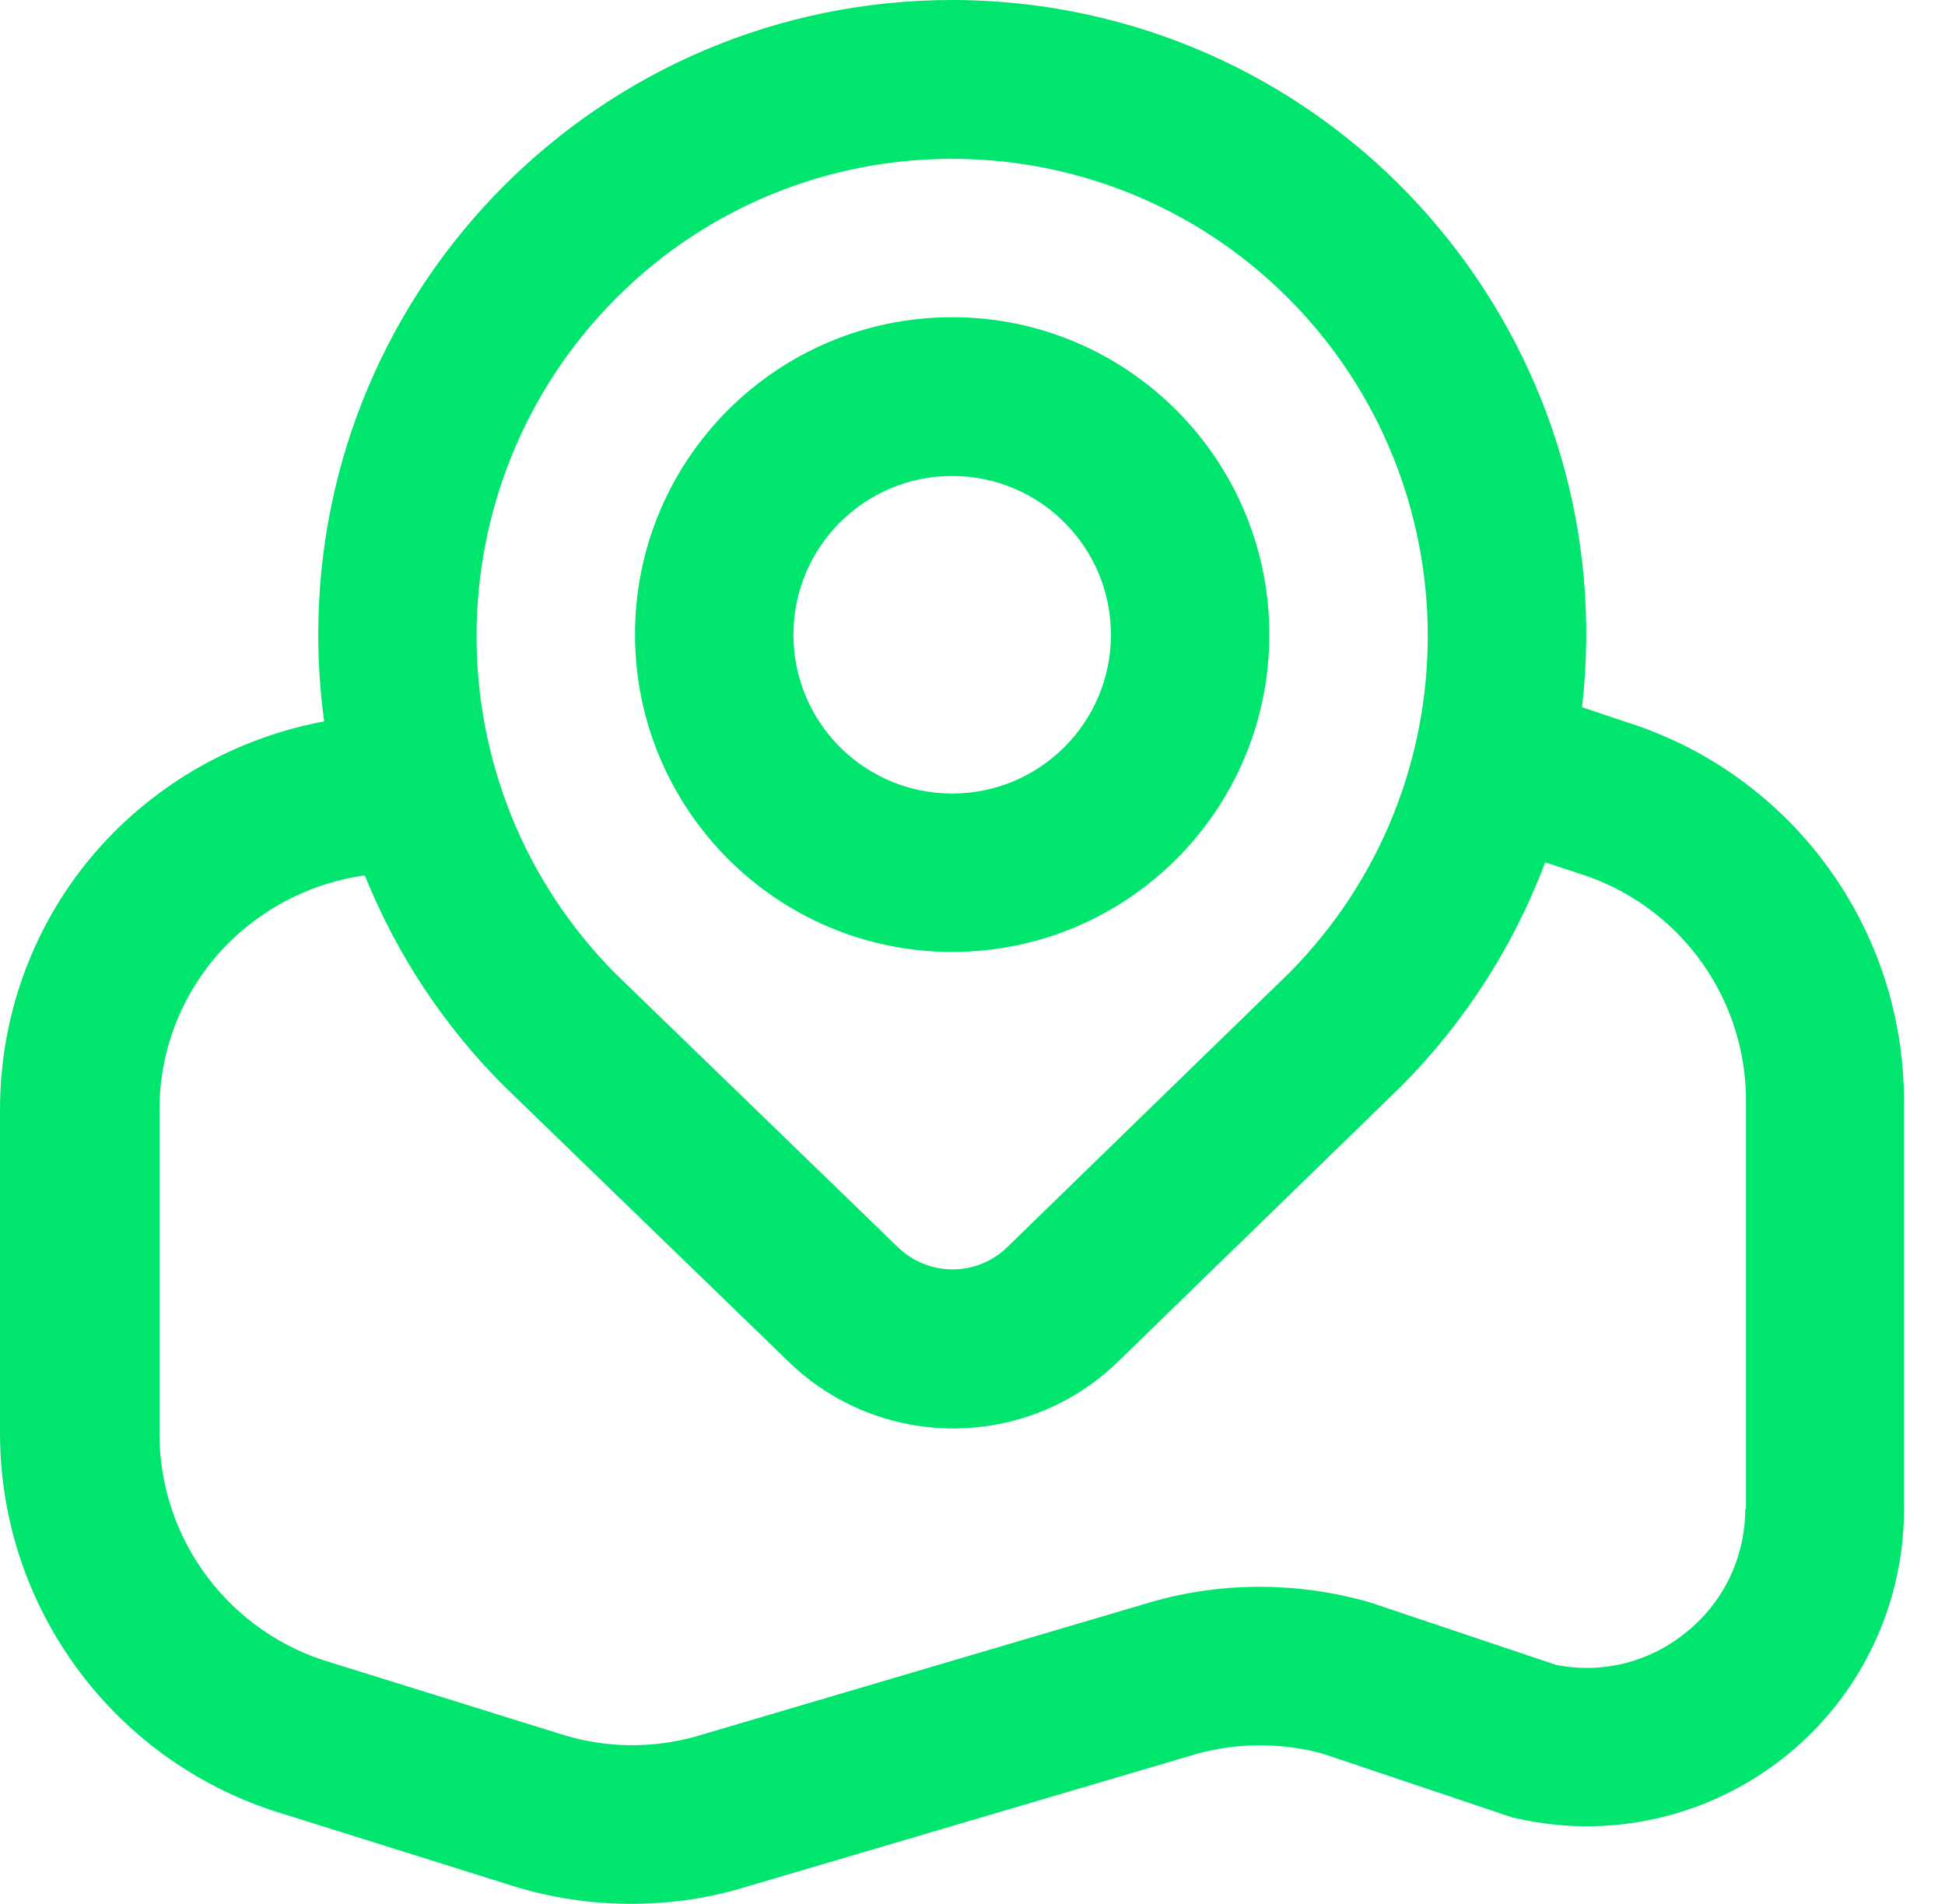 <svg width="47" height="46" viewBox="0 0 47 46" fill="none" xmlns="http://www.w3.org/2000/svg">
<path d="M23.009 23C27.241 23 30.673 19.568 30.673 15.336C30.673 11.105 27.241 7.664 23.009 7.664C18.777 7.664 15.345 11.096 15.345 15.327C15.345 19.559 18.777 23 23.009 23ZM23.009 11.5C25.129 11.5 26.845 13.216 26.845 15.336C26.845 17.457 25.129 19.173 23.009 19.173C20.889 19.173 19.173 17.457 19.173 15.336C19.173 13.216 20.889 11.5 23.009 11.5ZM39.603 17.547L38.229 17.088C39.199 8.679 33.17 1.069 24.752 0.099C24.177 0.036 23.593 0 23.009 0C14.546 0 7.691 6.864 7.691 15.327C7.691 16.028 7.736 16.729 7.834 17.43C6.002 17.771 4.304 18.634 2.947 19.918C1.051 21.715 -0.009 24.222 5.66416e-05 26.836V34.644C0.009 38.902 2.812 42.64 6.9 43.844L12.399 45.569C13.324 45.856 14.285 46 15.255 46C16.136 46 17.008 45.883 17.852 45.641L28.939 42.37C29.927 42.101 30.969 42.101 31.957 42.37L36.531 43.907C40.645 44.904 44.787 42.388 45.793 38.273C45.937 37.681 46.009 37.078 46.009 36.468V26.585C46 22.524 43.44 18.903 39.603 17.547ZM14.878 7.214C19.352 2.722 26.612 2.713 31.104 7.179C31.113 7.188 31.122 7.196 31.14 7.214C35.614 11.716 35.623 18.993 31.158 23.503L24.348 30.125C23.611 30.852 22.425 30.852 21.688 30.125L14.878 23.53C10.395 19.02 10.395 11.725 14.878 7.214ZM42.173 36.459C42.173 37.636 41.634 38.75 40.708 39.468C39.837 40.169 38.696 40.448 37.591 40.223L33.099 38.714C31.401 38.228 29.595 38.211 27.888 38.687L16.81 41.957C15.741 42.254 14.618 42.236 13.566 41.903L8.023 40.178C5.561 39.468 3.854 37.213 3.854 34.644V26.836C3.845 25.273 4.483 23.773 5.615 22.695C6.496 21.859 7.61 21.32 8.814 21.149C9.586 23.063 10.736 24.806 12.201 26.261L19.038 32.883C21.257 35.057 24.815 35.057 27.034 32.883L33.862 26.243C35.389 24.707 36.575 22.865 37.339 20.835L38.372 21.176C40.663 21.994 42.191 24.159 42.191 26.594V36.459H42.173Z" fill="#00E56E"/>
</svg>
